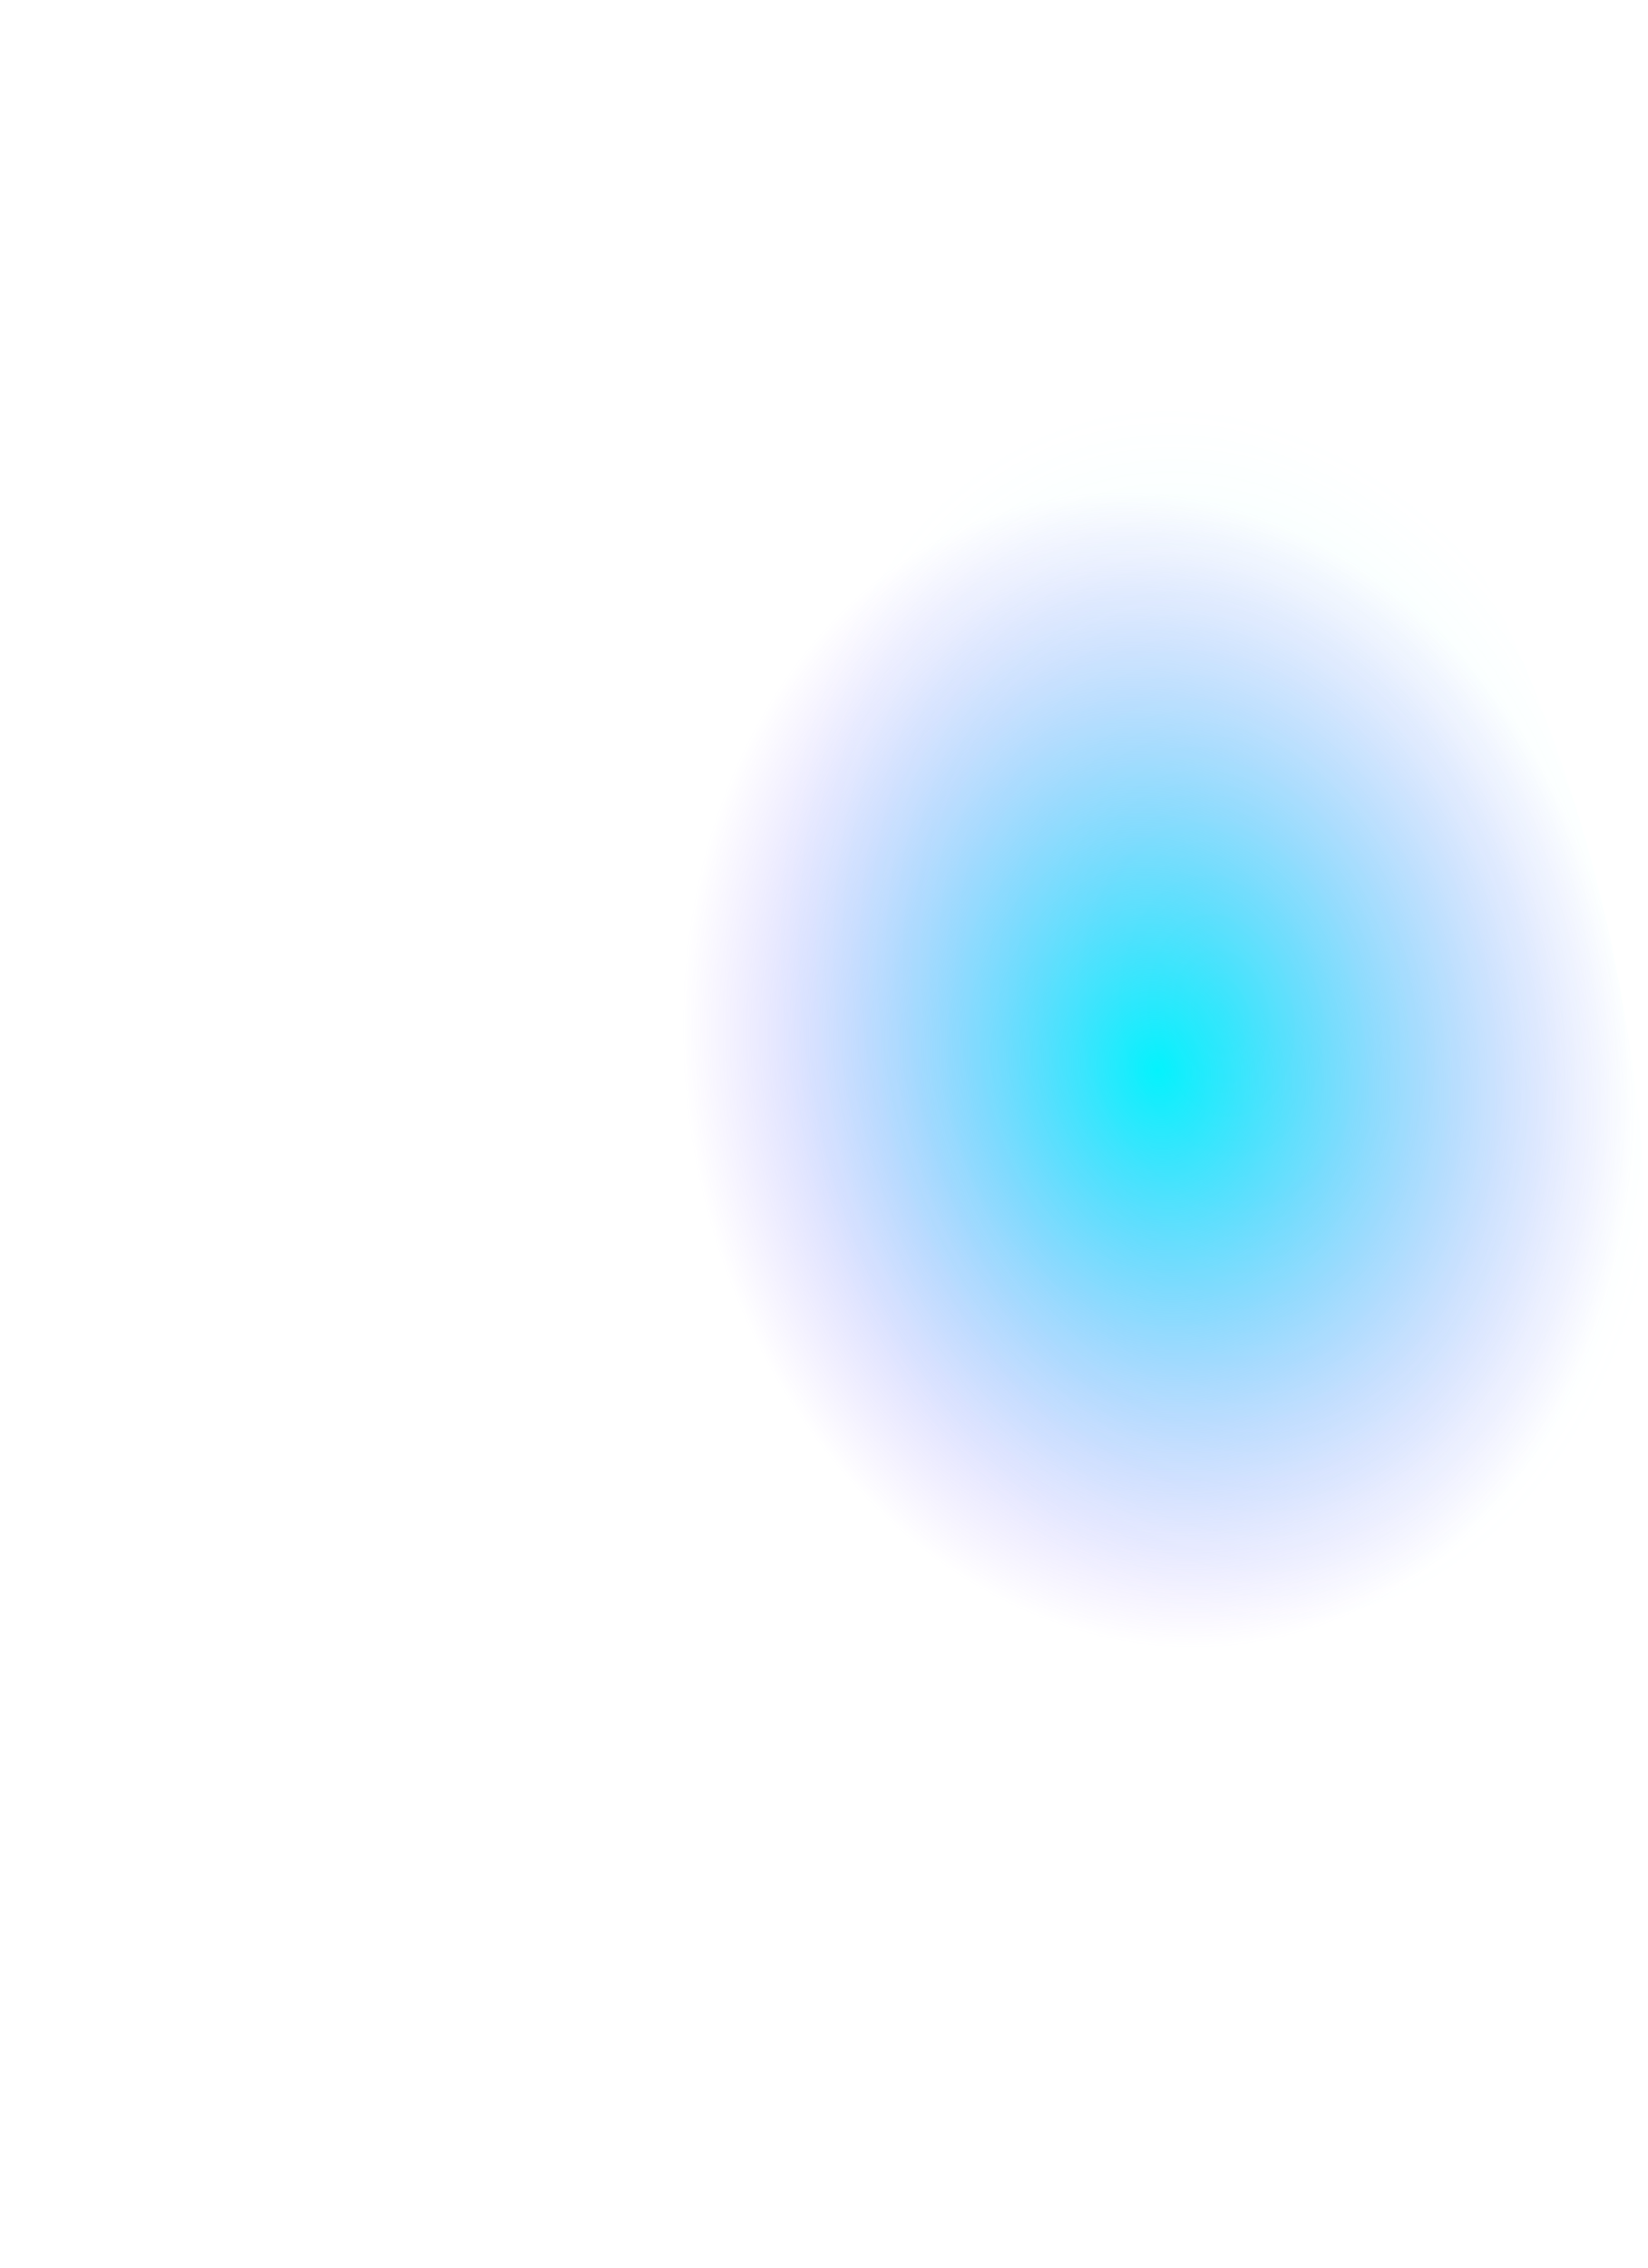 <?xml version="1.0" encoding="UTF-8" standalone="no"?><svg width='599' height='824' viewBox='0 0 599 824' fill='none' xmlns='http://www.w3.org/2000/svg'>
<ellipse cx='299.7' cy='411.943' rx='294' ry='414.5' transform='rotate(169.459 299.7 411.943)' fill='url(#paint0_radial_220_18077)'/>
<ellipse cx='299.7' cy='411.943' rx='294' ry='414.5' transform='rotate(169.459 299.7 411.943)' fill='url(#paint1_radial_220_18077)' fill-opacity='0.2'/>
<defs>
<radialGradient id='paint0_radial_220_18077' cx='0' cy='0' r='1' gradientUnits='userSpaceOnUse' gradientTransform='translate(176.7 411.943) rotate(180) scale(171 210.813)'>
<stop stop-color='#00F0FF'/>
<stop offset='1' stop-color='#9C6DFF' stop-opacity='0'/>
</radialGradient>
<radialGradient id='paint1_radial_220_18077' cx='0' cy='0' r='1' gradientUnits='userSpaceOnUse' gradientTransform='translate(150.7 427.452) rotate(-180) scale(158.5 223.463)'>
<stop stop-color='#00FFF0'/>
<stop offset='1' stop-color='#7FFFF7' stop-opacity='0'/>
</radialGradient>
</defs>
</svg>
